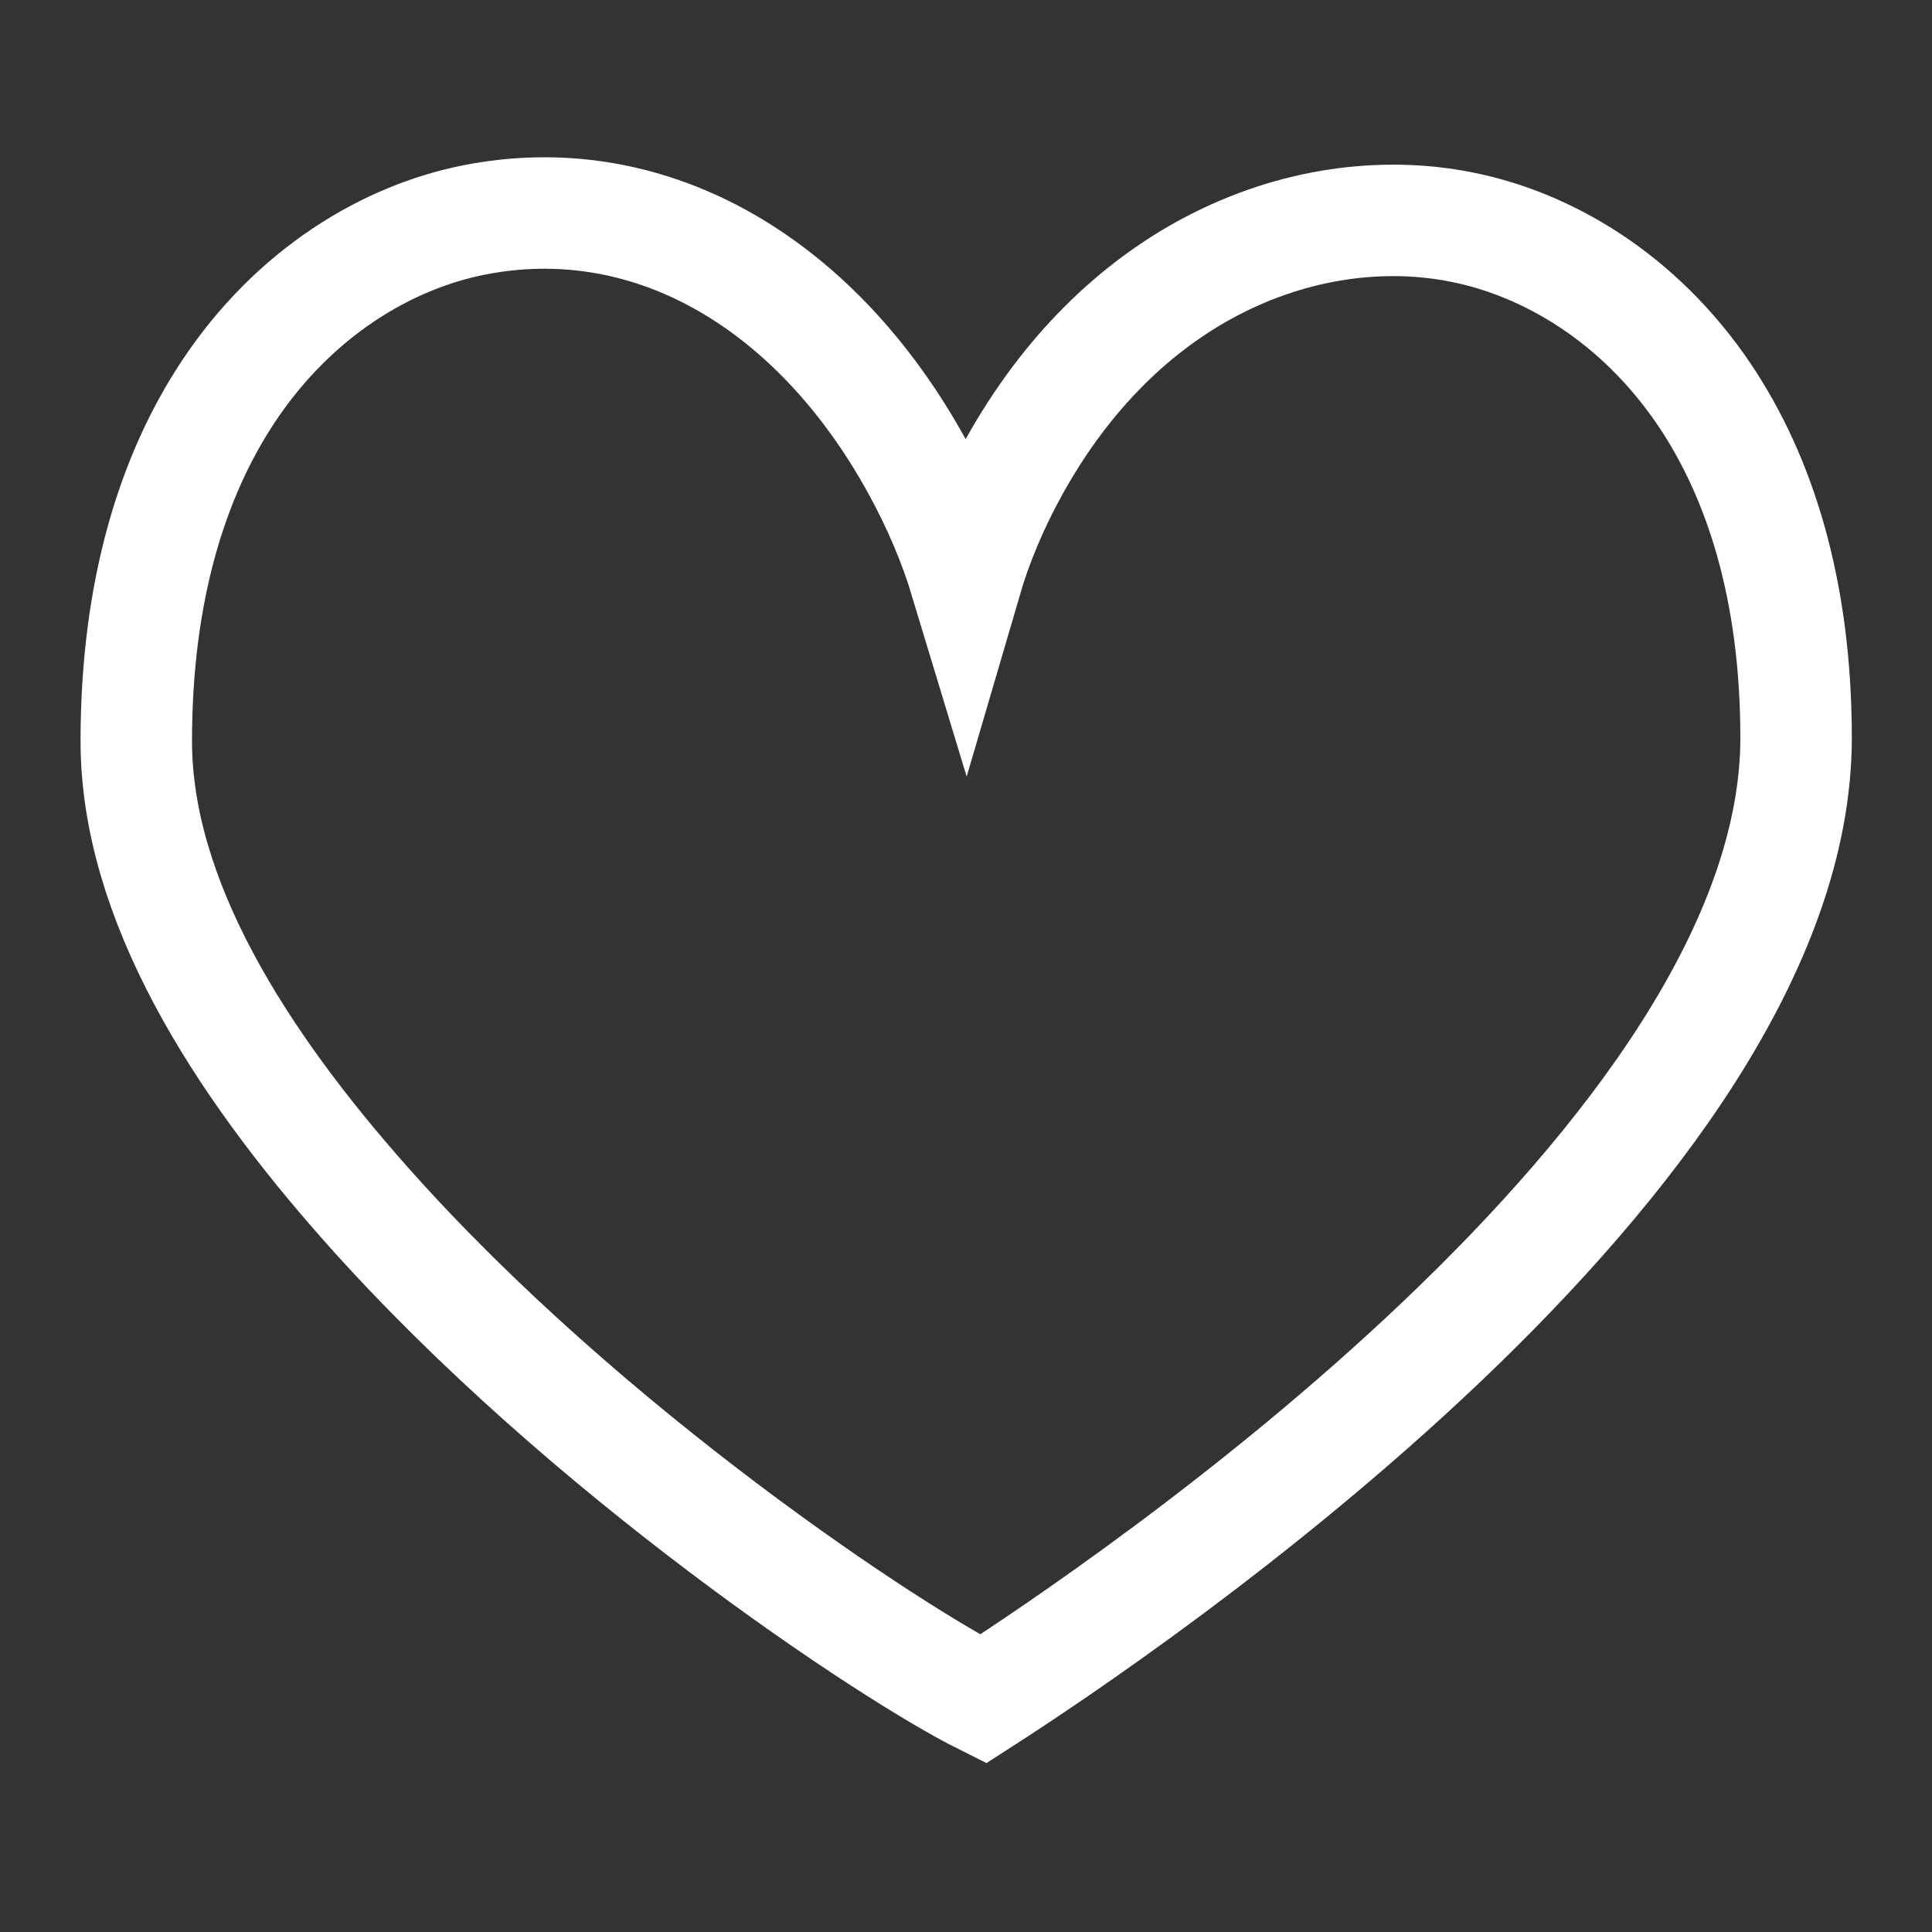 <?xml version="1.0" encoding="UTF-8"?>
<svg width="26px" height="26px" viewBox="0 0 26 26" version="1.1" xmlns="http://www.w3.org/2000/svg" xmlns:xlink="http://www.w3.org/1999/xlink">
    <rect x="0" y="0" width="26" height="26" fill="#333333" stroke="none"/>
    <title>xihuan_0</title>
    <g id="页面-1" stroke="none" stroke-width="1" fill="none" fill-rule="evenodd">
        <g id="1.0.11-相册-预览1" transform="translate(-1139, -934)" fill-rule="nonzero">
            <g id="导航_收藏_已收藏" transform="translate(1139, 934)">
                <rect id="矩形" fill="#000000" opacity="0" x="0" y="0" width="26" height="26"></rect>
                <path d="M6.376,2.961 C7.528,2.732 8.657,2.926 9.665,3.475 C10.722,4.051 11.644,5.011 12.338,6.271 C12.621,6.785 12.841,7.304 12.997,7.82 C13.145,7.314 13.36,6.796 13.65,6.275 C14.363,4.994 15.295,4.114 16.298,3.586 C17.414,2.998 18.613,2.846 19.665,3.055 C20.81,3.28 22.056,4.001 22.942,5.319 C23.685,6.426 24.17,7.944 24.171,9.927 C24.171,15.555 15.112,21.653 13.229,22.865 C12.007,22.255 7.9,19.548 4.949,16.231 C3.208,14.275 1.834,12.096 1.834,9.974 C1.834,7.949 2.323,6.399 3.073,5.269 C3.965,3.925 5.221,3.19 6.376,2.961 Z" id="路径" stroke="#FFFFFF" stroke-width="1.5"></path>
            </g>
        </g>
    </g>
</svg>